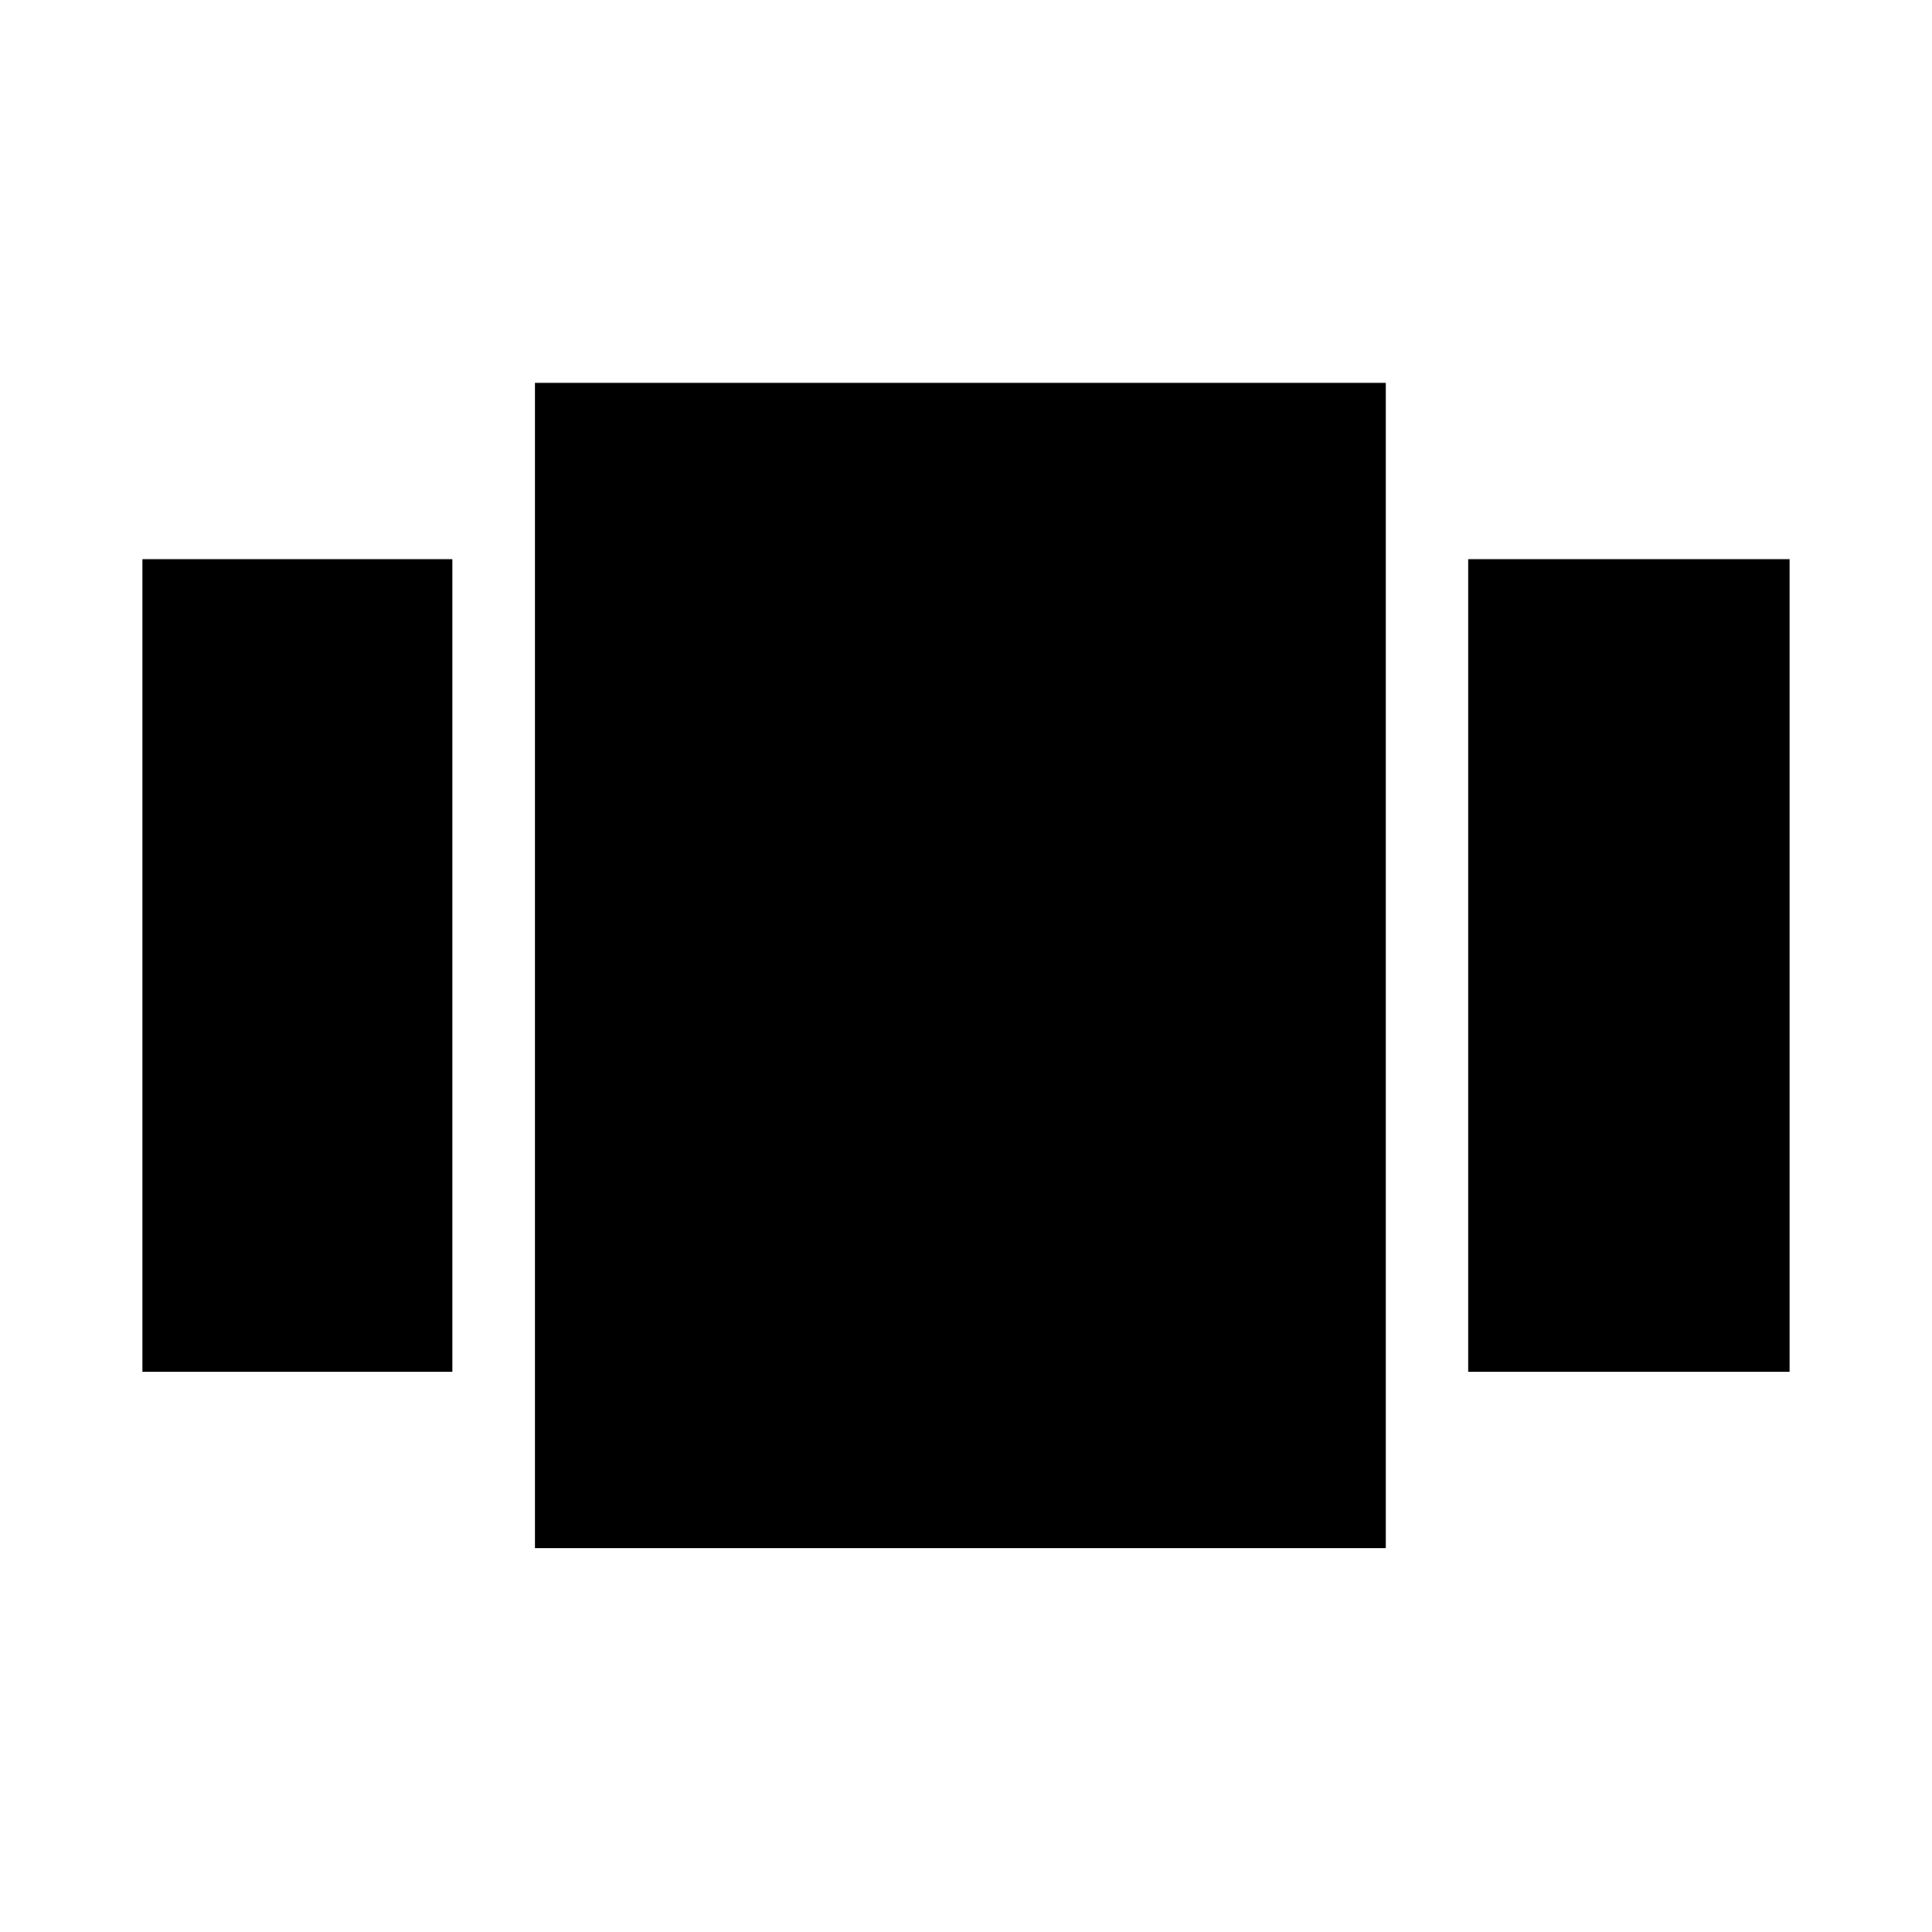 <svg xmlns="http://www.w3.org/2000/svg" height="24" viewBox="0 -960 960 960" width="24"><path d="M70.78-278.39v-403.78h154v403.78h-154Zm195 87.61v-579h422.79v579H265.78Zm463.79-87.61v-403.78h159.65v403.78H729.57Z"/></svg>